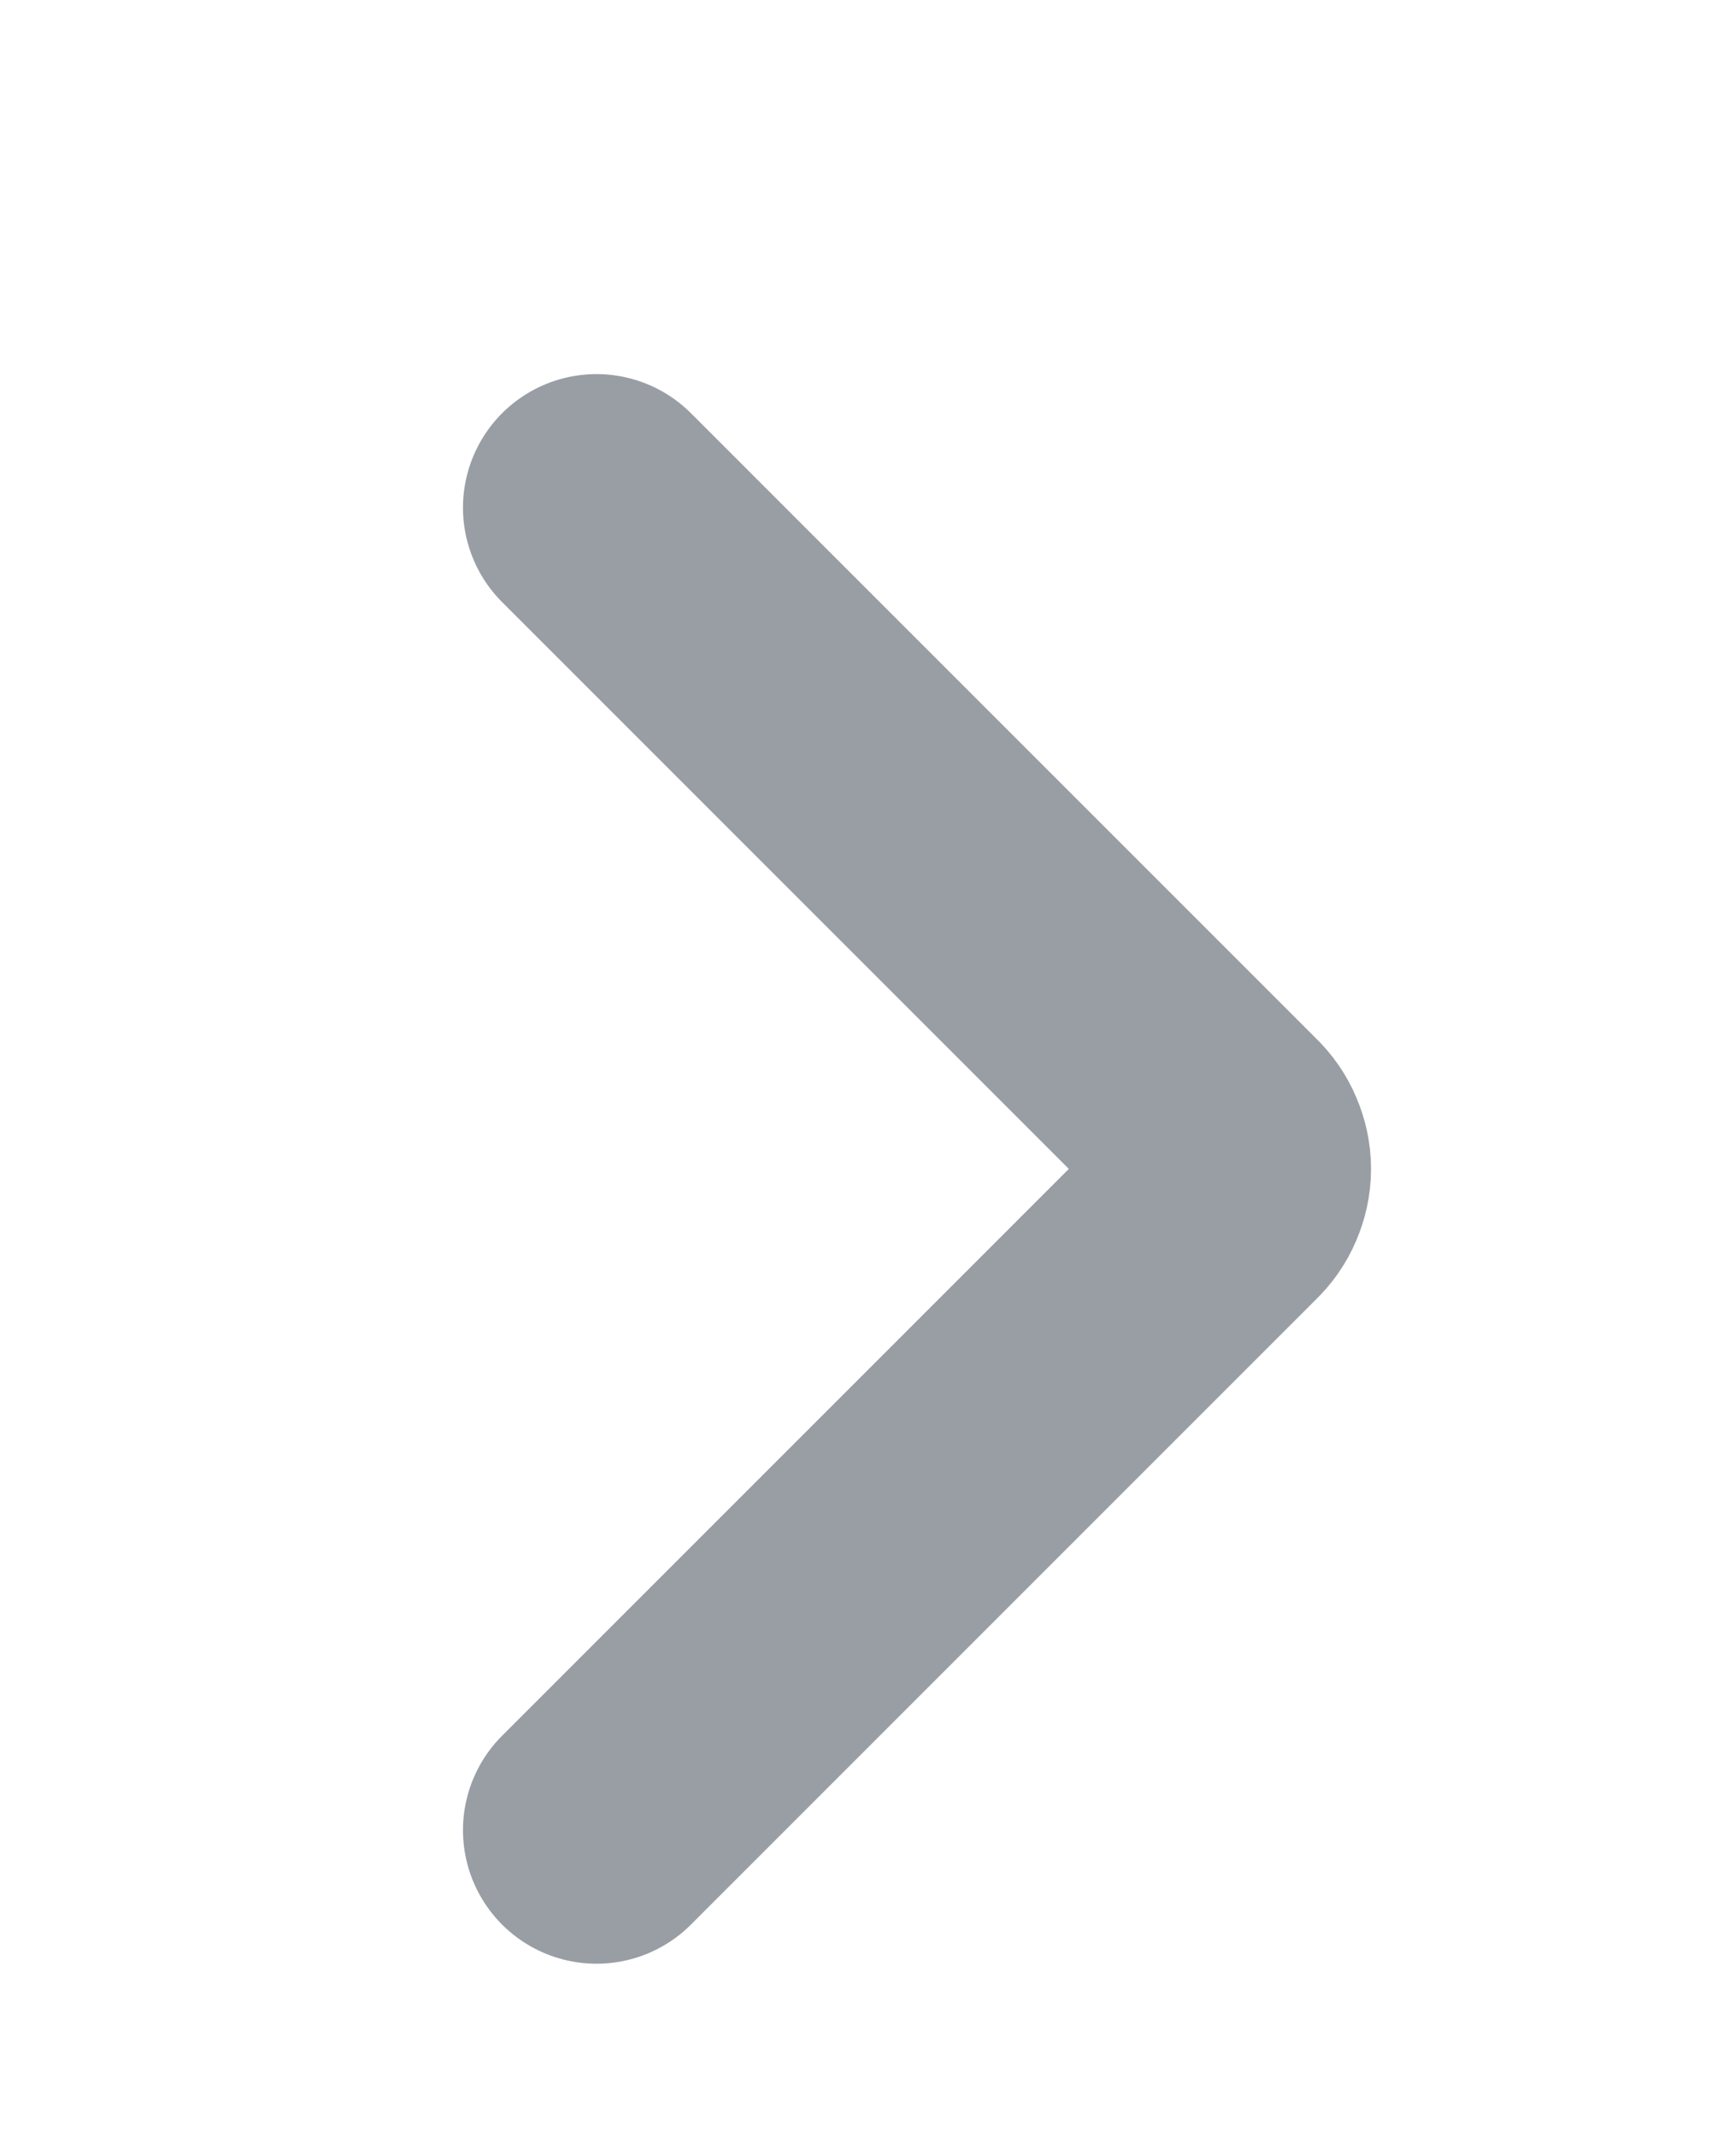 <svg width="13" height="16" viewBox="0 0 13 16" fill="none" xmlns="http://www.w3.org/2000/svg">
<path d="M4.467 3.801L9.151 8.485C9.188 8.52 9.217 8.561 9.236 8.607C9.256 8.653 9.267 8.702 9.267 8.752C9.267 8.802 9.256 8.851 9.236 8.897C9.217 8.943 9.188 8.984 9.151 9.019L4.467 13.703" stroke="#999EA5" stroke-width="2" stroke-linecap="round" stroke-linejoin="round"/>
</svg>
